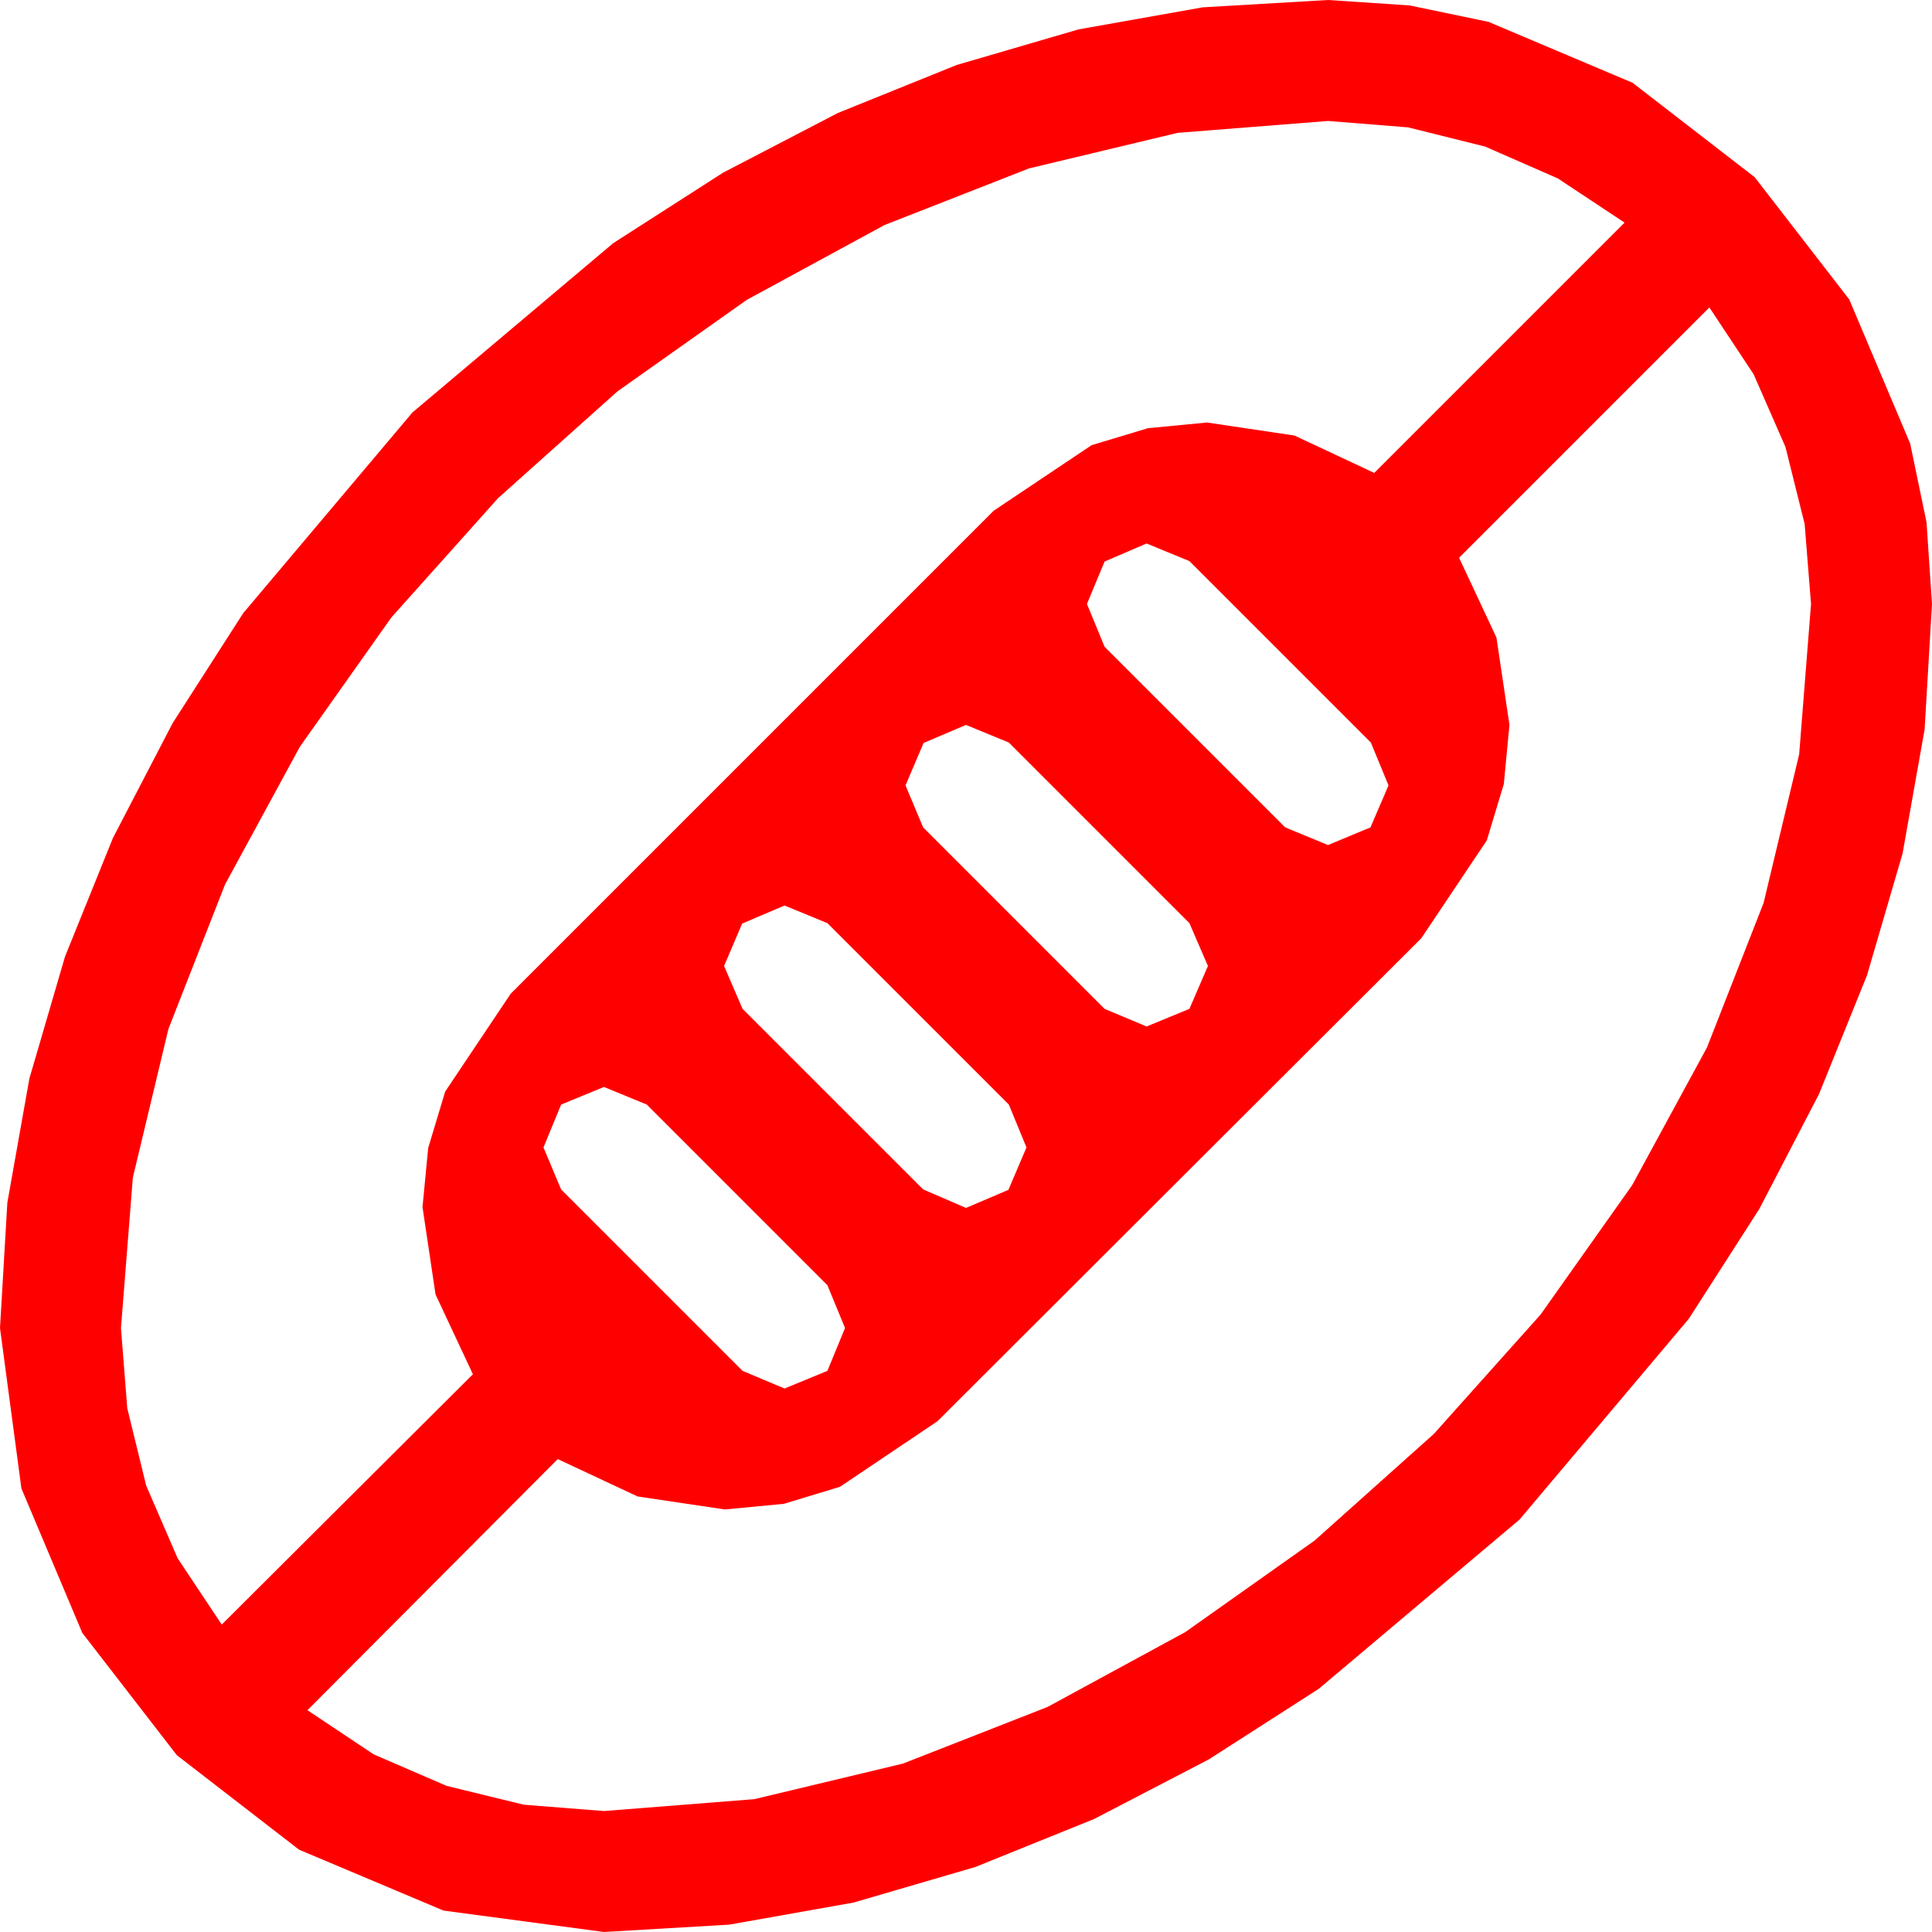 <?xml version="1.0" encoding="utf-8"?>
<!DOCTYPE svg PUBLIC "-//W3C//DTD SVG 1.1//EN" "http://www.w3.org/Graphics/SVG/1.1/DTD/svg11.dtd">
<svg width="67.383" height="67.383" xmlns="http://www.w3.org/2000/svg" xmlns:xlink="http://www.w3.org/1999/xlink" xmlns:xml="http://www.w3.org/XML/1998/namespace" version="1.1">
  <g>
    <g>
      <path style="fill:#FF0000;fill-opacity:1" d="M21.064,37.91L19.57,38.525 18.955,40.02 19.57,41.484 25.898,47.812 27.363,48.428 28.857,47.812 29.473,46.318 28.857,44.824 22.559,38.525 21.064,37.91z M27.363,31.582L25.884,32.212 25.254,33.691 25.898,35.186 32.197,41.484 33.691,42.129 35.171,41.499 35.801,40.02 35.186,38.525 28.857,32.197 27.363,31.582z M33.691,25.283L32.212,25.913 31.582,27.393 32.197,28.857 38.525,35.186 39.99,35.801 41.484,35.186 42.129,33.691 41.484,32.197 35.186,25.898 33.691,25.283z M39.99,18.955L38.525,19.585 37.91,21.064 38.525,22.559 44.824,28.857 46.318,29.473 47.798,28.857 48.428,27.393 47.812,25.898 41.484,19.57 39.99,18.955z M59.619,10.723L50.889,19.453 52.192,22.236 52.646,25.283 52.449,27.345 51.855,29.312 49.57,32.725 32.695,49.57 29.297,51.855 27.341,52.449 25.283,52.646 22.236,52.192 19.453,50.889 10.723,59.648 13.033,61.187 15.571,62.285 18.27,62.944 21.064,63.164 26.309,62.75 31.494,61.509 36.533,59.535 41.338,56.924 45.85,53.73 50.01,50.01 53.73,45.85 56.924,41.338 59.535,36.533 61.509,31.494 62.75,26.309 63.164,21.064 62.941,18.274 62.271,15.586 61.161,13.052 59.619,10.723z M46.318,4.219L41.074,4.633 35.889,5.874 30.85,7.848 26.045,10.459 21.533,13.652 17.373,17.373 13.652,21.533 10.459,26.045 7.848,30.85 5.874,35.889 4.633,41.074 4.219,46.318 4.438,49.113 5.098,51.812 6.196,54.349 7.734,56.66 16.494,47.93 15.19,45.146 14.736,42.1 14.934,40.038 15.527,38.071 17.812,34.658 34.658,17.812 38.071,15.527 40.038,14.934 42.1,14.736 45.146,15.19 47.93,16.494 56.66,7.764 54.331,6.222 51.797,5.112 49.109,4.442 46.318,4.219z M46.318,0L49.167,0.19 51.914,0.762 56.938,2.886 61.201,6.182 64.497,10.444 66.621,15.469 67.192,18.215 67.383,21.064 67.126,25.437 66.357,29.766 65.116,34.017 63.442,38.159 61.362,42.162 58.901,45.996 52.998,52.998 45.996,58.901 42.162,61.362 38.159,63.442 34.017,65.116 29.766,66.357 25.437,67.126 21.064,67.383 15.469,66.636 10.43,64.512 6.167,61.216 2.871,56.953 0.747,51.914 0,46.318 0.256,41.946 1.025,37.617 2.267,33.365 3.94,29.224 6.021,25.221 8.481,21.387 14.385,14.385 21.387,8.481 25.221,6.021 29.224,3.94 33.365,2.267 37.617,1.025 41.946,0.256 46.318,0z" />
    </g>
  </g>
</svg>